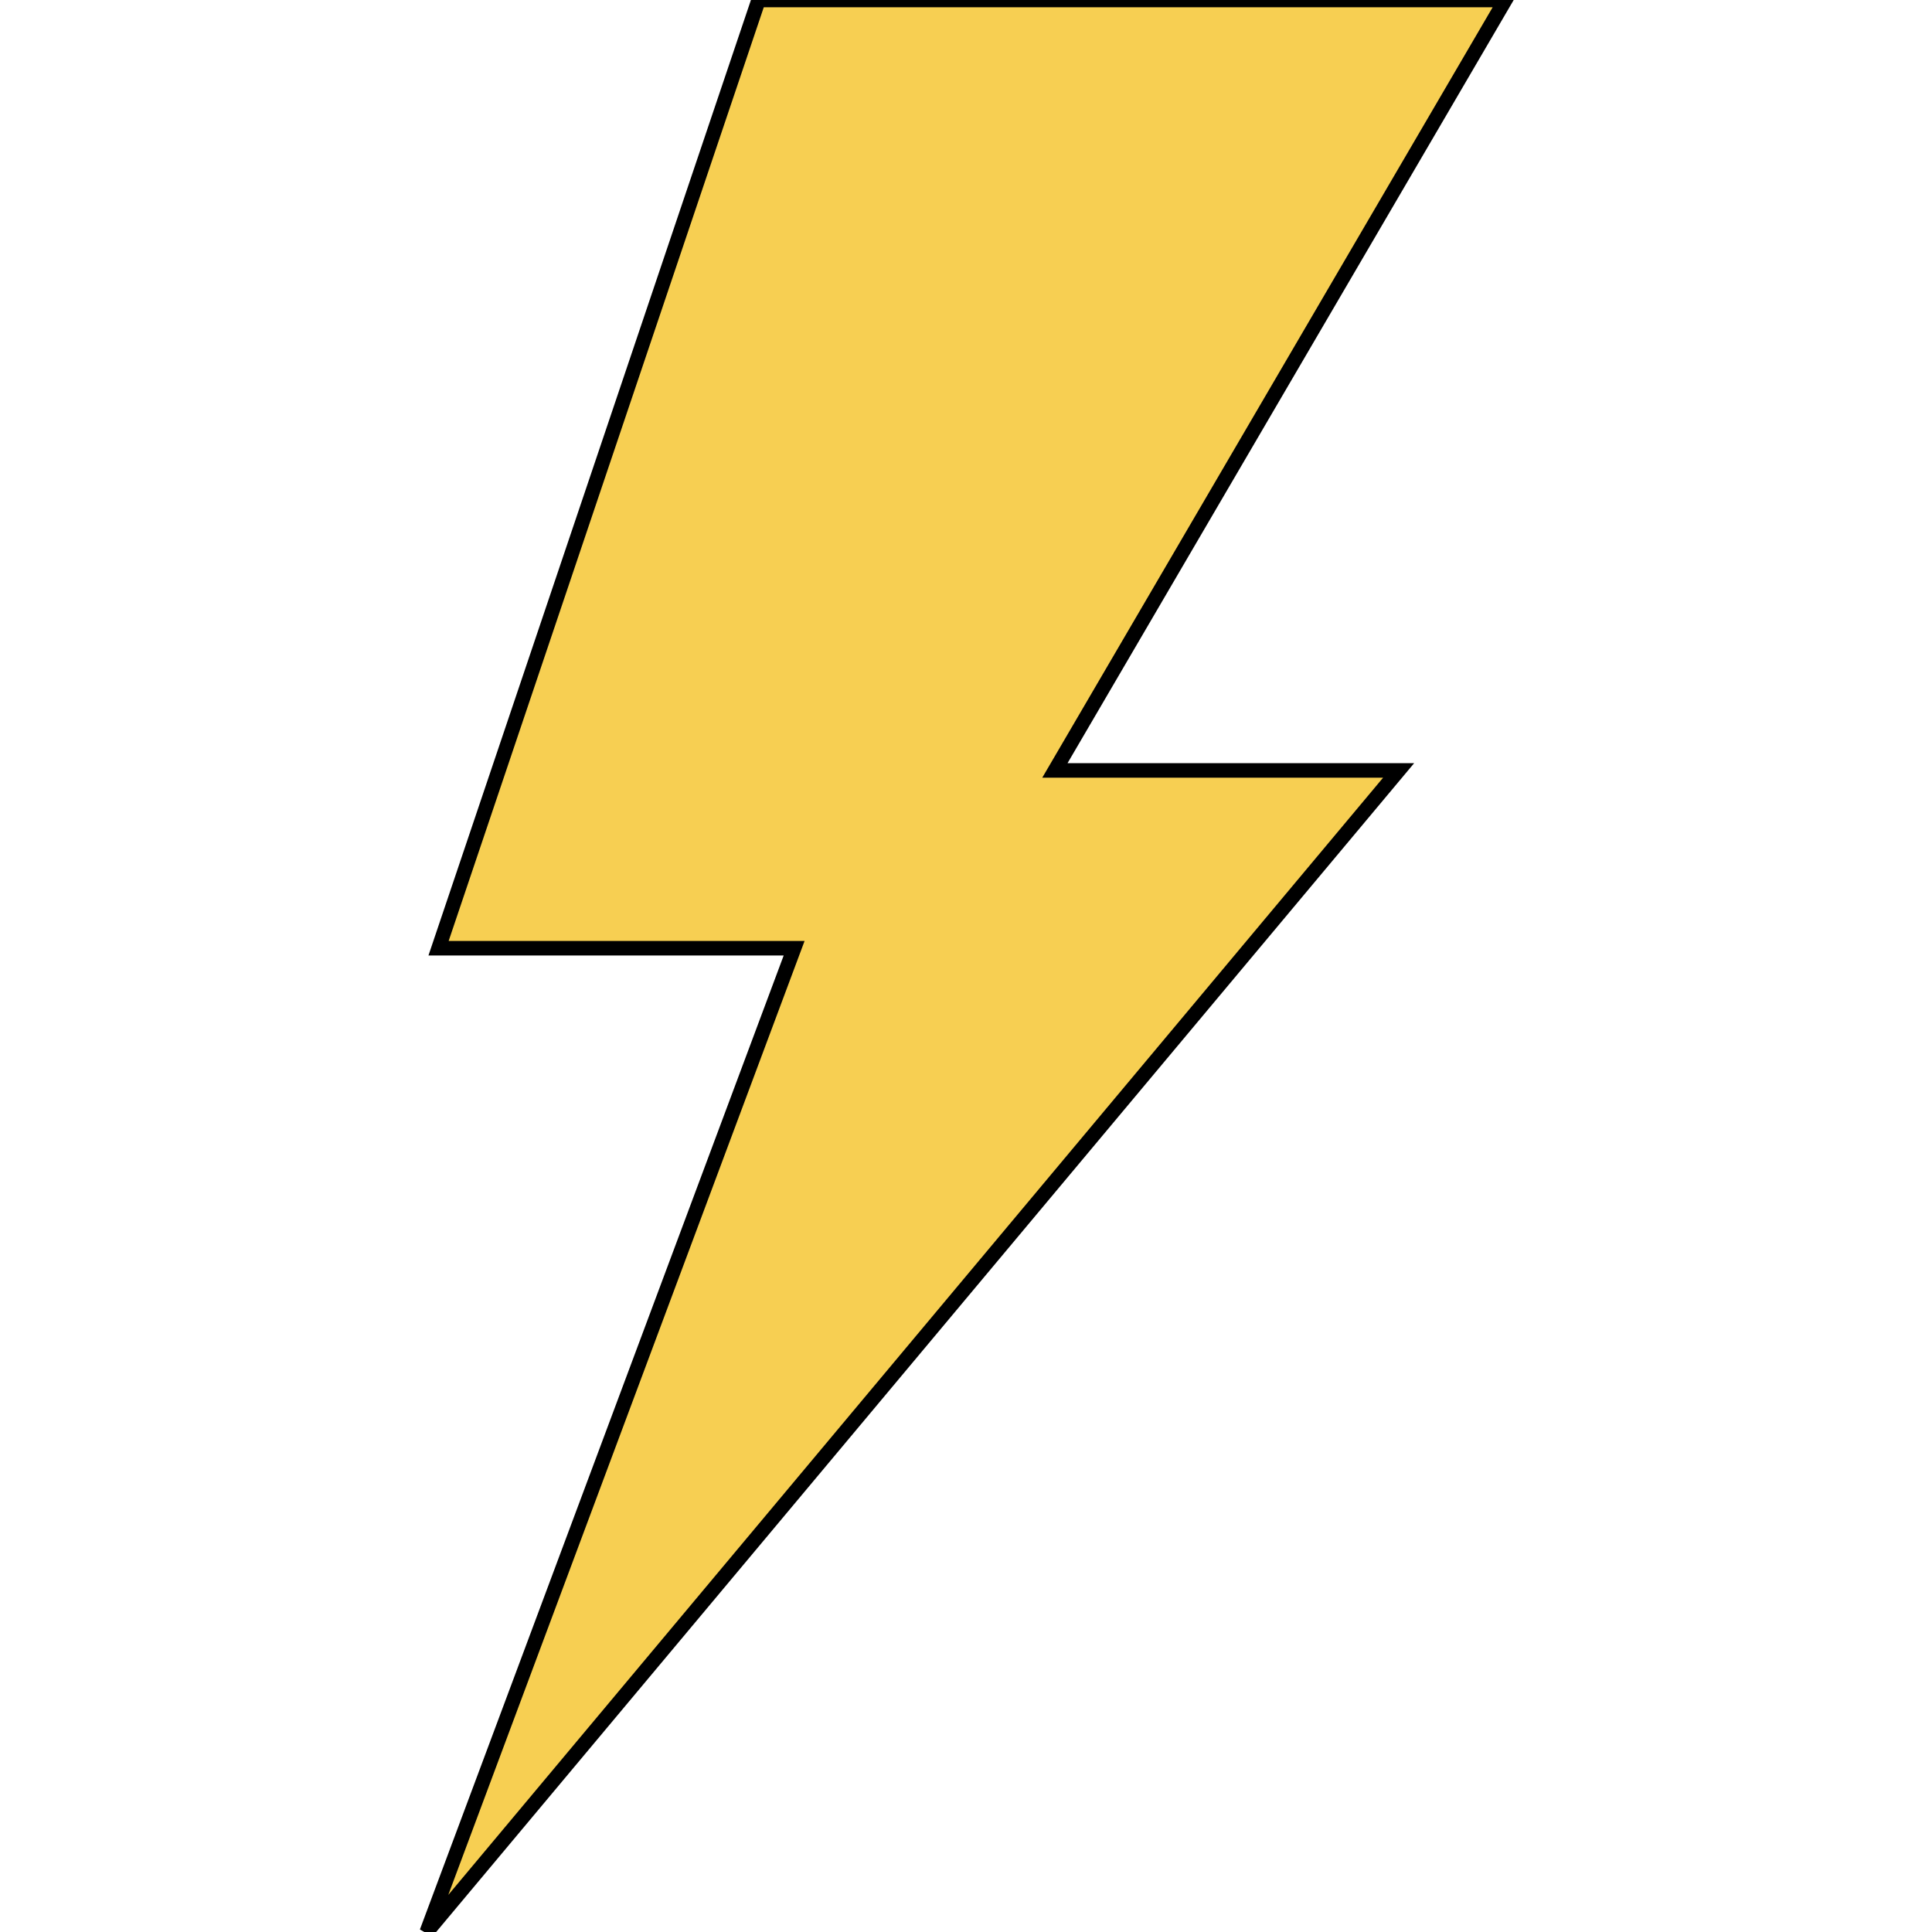 <?xml version="1.0" encoding="utf-8"?>
<svg version="1.1" id="Layer_1" x="0px" y="0px" viewBox="0 0 400 400" style="enable-background:new 0 0 400 400;" xmlns="http://www.w3.org/2000/svg">
  <g>
    <polygon style="fill: rgb(247, 207, 82); vector-effect: non-scaling-stroke; paint-order: fill; stroke: rgb(0, 0, 0); stroke-width: 3px;" points="157.055,0 90.798,196.319 164.417,196.319 88.344,400 289.571,159.509 218.405,159.509 &#10;&#9;&#9;311.656,0 &#9;"/>
  </g>
  <g/>
  <g/>
  <g/>
  <g/>
  <g/>
  <g/>
  <g/>
  <g/>
  <g/>
  <g/>
  <g/>
  <g/>
  <g/>
  <g/>
  <g/>
</svg>